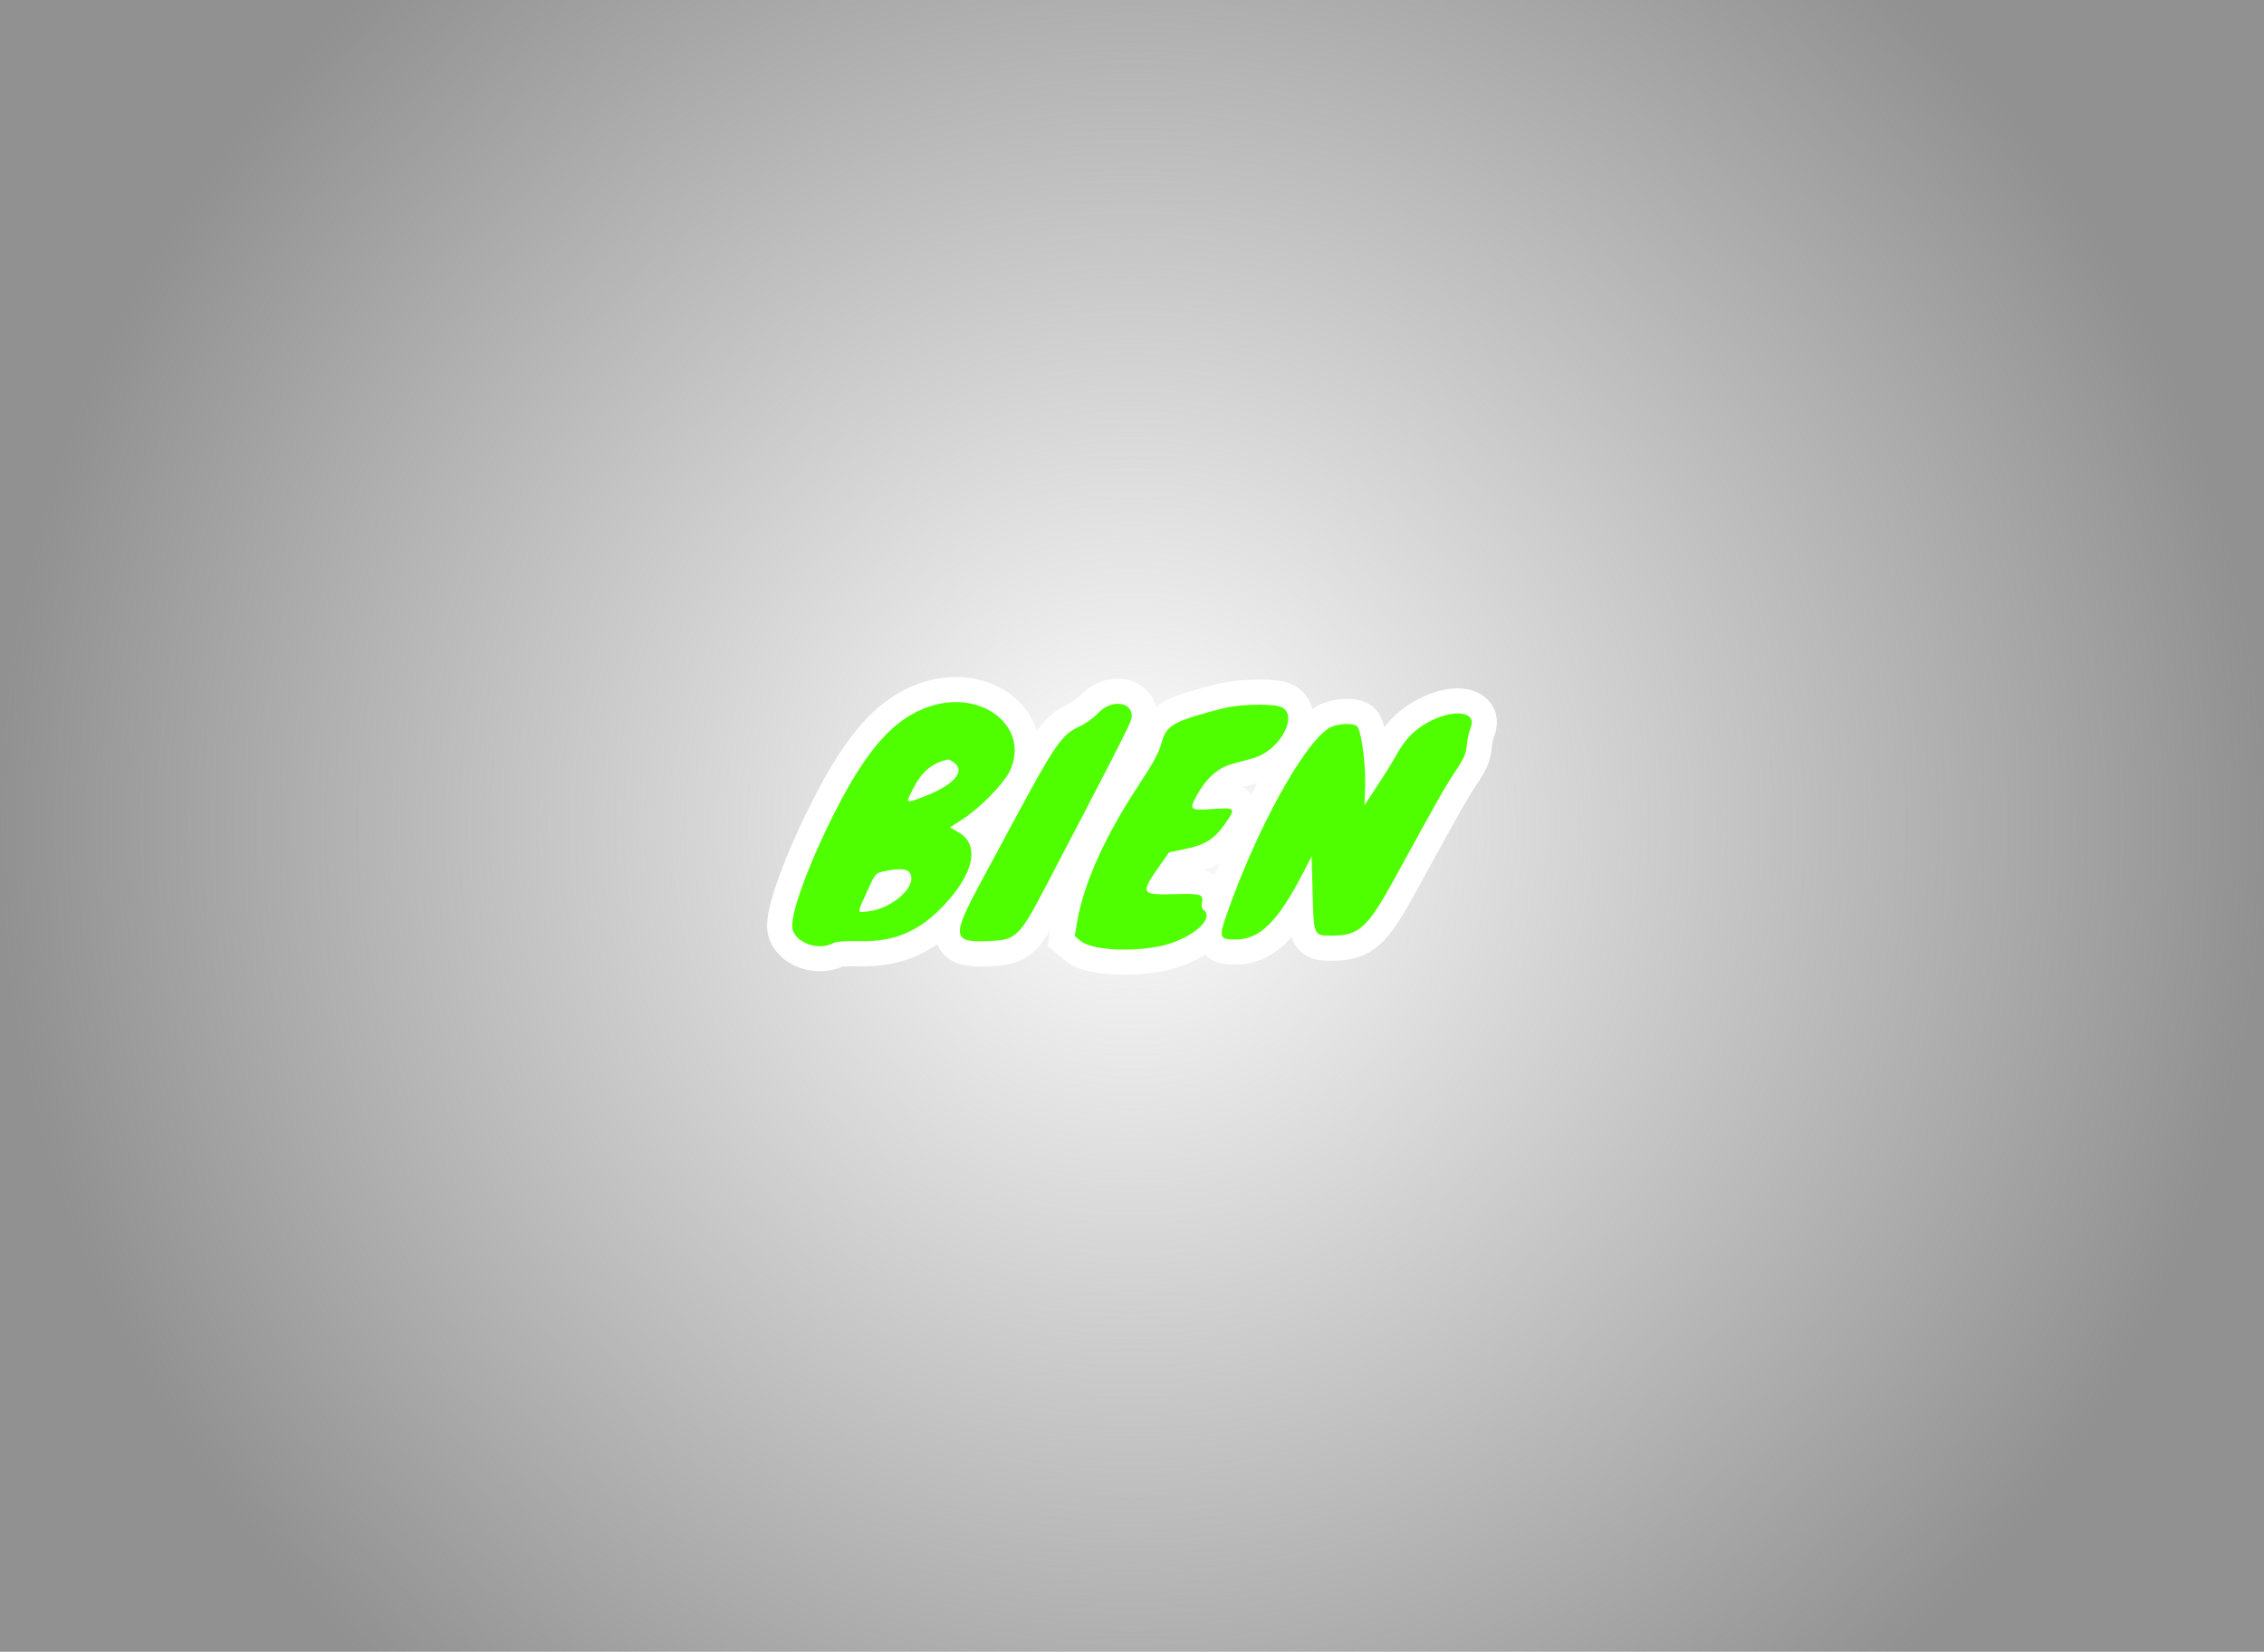 <svg version="1.1" xmlns="http://www.w3.org/2000/svg" xmlns:xlink="http://www.w3.org/1999/xlink" width="496.055" height="361.866"><defs><radialGradient cx="240" cy="180" r="248.028" gradientUnits="userSpaceOnUse" id="color-1"><stop offset="0" stop-color="#919191" stop-opacity="0"/><stop offset="1" stop-color="#919191"/></radialGradient></defs><g transform="translate(8.028,0.933)"><g data-paper-data="{&quot;isPaintingLayer&quot;:true}" fill="none" fill-rule="none" stroke="none" stroke-width="none" stroke-linecap="butt" stroke-linejoin="miter" stroke-miterlimit="10" stroke-dasharray="" stroke-dashoffset="0" font-family="none" font-weight="none" font-size="none" text-anchor="none" style="mix-blend-mode: normal"><path d="M-8.028,360.933v-361.866h496.055v361.866z" data-paper-data="{&quot;origPos&quot;:null}" fill="url(#color-1)" fill-rule="nonzero" stroke="none" stroke-width="NaN"/><path d="M195.859,153.773c11.521,-3.687 21.804,4.688 17.393,14.165c-1.302,2.796 -6.51,8.116 -10.417,10.64l-2.705,1.747l1.946,1.14c4.567,2.676 3.336,8.847 -3.147,15.781c-5.481,5.864 -10.929,8.199 -18.712,8.022c-3.038,-0.069 -5.055,0.075 -5.659,0.404c-3.247,1.771 -8.384,-0.057 -8.972,-3.194c-0.541,-2.883 3.441,-13.864 9.084,-25.051c7.258,-14.39 13.294,-21.128 21.189,-23.654M232.586,155.292c3.104,-3.334 8.14,-2.374 7.251,1.382c-0.269,1.135 -5.002,10.385 -18.298,35.758c-6.391,12.197 -6.778,12.57 -13.293,12.828c-7.604,0.301 -7.757,-1.07 -1.428,-12.811c1.718,-3.187 5.205,-9.657 7.749,-14.378c8.606,-15.969 10.12,-18.128 13.912,-19.83c1.291,-0.58 3.13,-1.901 4.107,-2.949M259.831,154.279c3.217,-0.838 9.469,-1.1 12.216,-0.512c4.934,1.058 0.783,9.651 -5.508,11.4c-1.329,0.37 -3.527,0.979 -4.884,1.355c-2.879,0.796 -5.561,3.266 -7.537,6.942c-1.638,3.046 -1.45,3.194 3.603,2.846c5.014,-0.345 5.1,-0.238 2.643,3.279c-2.287,3.274 -4.357,4.583 -8.642,5.467l-3.588,0.741l-1.823,2.575c-4.577,6.464 -4.446,6.783 2.686,6.596c6.088,-0.16 6.714,0.012 6.333,1.745c-0.174,0.793 -0.042,1.359 0.404,1.729c2.52,2.091 -3.226,6.701 -9.956,7.989c-6.781,1.297 -14.853,0.689 -17.158,-1.294l-1.169,-1.005l0.537,-3.131c1.434,-8.365 6.034,-18.614 13.313,-29.663c3.362,-5.103 4.575,-7.341 5.201,-9.599c1.06,-3.823 2.528,-4.645 13.329,-7.46M305.906,156.787c5.226,-2.472 9.677,-1.583 8.305,1.659c-0.372,0.88 -0.758,2.615 -0.857,3.855c-0.147,1.86 -0.594,2.88 -2.542,5.807c-2.201,3.308 -3.913,6.328 -13.215,23.312c-6.023,10.998 -7.807,12.617 -13.906,12.617c-3.903,0 -3.863,0.091 -4.118,-9.399l-0.215,-7.983l-1.881,3.648c-5.494,10.655 -9.467,14.592 -14.725,14.592c-3.577,0 -3.752,-0.442 -2.081,-5.258c6.446,-18.582 16.853,-37.573 22.503,-41.065c1.666,-1.029 5.454,-1.227 6.204,-0.323c0.894,1.077 1.875,8.504 1.711,12.955l-0.158,4.292l2.825,-4.292c1.554,-2.36 3.545,-5.58 4.425,-7.155c1.934,-3.461 4.207,-5.597 7.725,-7.262M200.937,166.078c-0.525,-0.367 -1.056,-0.648 -1.18,-0.624c-3.481,0.676 -5.811,2.63 -7.803,6.545c-1.582,3.107 -1.58,3.109 2.038,1.756c6.905,-2.583 9.741,-5.718 6.945,-7.677M191.162,190.089c-0.6,-0.723 -2.658,-0.774 -5.513,-0.136c-1.799,0.402 -1.915,0.529 -3.371,3.709c-2.651,5.793 -2.638,5.387 -0.164,5.094c5.738,-0.679 11.275,-5.983 9.048,-8.667" data-paper-data="{&quot;origPos&quot;:null}" id="path0 1" fill="#003aff" fill-rule="evenodd" stroke="#ffffff" stroke-width="11"/><path d="M195.859,153.773c11.521,-3.687 21.804,4.688 17.393,14.165c-1.302,2.796 -6.51,8.116 -10.417,10.64l-2.705,1.747l1.946,1.14c4.567,2.676 3.336,8.847 -3.147,15.781c-5.481,5.864 -10.929,8.199 -18.712,8.022c-3.038,-0.069 -5.055,0.075 -5.659,0.404c-3.247,1.771 -8.384,-0.057 -8.972,-3.194c-0.541,-2.883 3.441,-13.864 9.084,-25.051c7.258,-14.39 13.294,-21.128 21.189,-23.654M232.586,155.292c3.104,-3.334 8.14,-2.374 7.251,1.382c-0.269,1.135 -5.002,10.385 -18.298,35.758c-6.391,12.197 -6.778,12.57 -13.293,12.828c-7.604,0.301 -7.757,-1.07 -1.428,-12.811c1.718,-3.187 5.205,-9.657 7.749,-14.378c8.606,-15.969 10.12,-18.128 13.912,-19.83c1.291,-0.58 3.13,-1.901 4.107,-2.949M259.831,154.279c3.217,-0.838 9.469,-1.1 12.216,-0.512c4.934,1.058 0.783,9.651 -5.508,11.4c-1.329,0.37 -3.527,0.979 -4.884,1.355c-2.879,0.796 -5.561,3.266 -7.537,6.942c-1.638,3.046 -1.45,3.194 3.603,2.846c5.014,-0.345 5.1,-0.238 2.643,3.279c-2.287,3.274 -4.357,4.583 -8.642,5.467l-3.588,0.741l-1.823,2.575c-4.577,6.464 -4.446,6.783 2.686,6.596c6.088,-0.16 6.714,0.012 6.333,1.745c-0.174,0.793 -0.042,1.359 0.404,1.729c2.52,2.091 -3.226,6.701 -9.956,7.989c-6.781,1.297 -14.853,0.689 -17.158,-1.294l-1.169,-1.005l0.537,-3.131c1.434,-8.365 6.034,-18.614 13.313,-29.663c3.362,-5.103 4.575,-7.341 5.201,-9.599c1.06,-3.823 2.528,-4.645 13.329,-7.46M305.906,156.787c5.226,-2.472 9.677,-1.583 8.305,1.659c-0.372,0.88 -0.758,2.615 -0.857,3.855c-0.147,1.86 -0.594,2.88 -2.542,5.807c-2.201,3.308 -3.913,6.328 -13.215,23.312c-6.023,10.998 -7.807,12.617 -13.906,12.617c-3.903,0 -3.863,0.091 -4.118,-9.399l-0.215,-7.983l-1.881,3.648c-5.494,10.655 -9.467,14.592 -14.725,14.592c-3.577,0 -3.752,-0.442 -2.081,-5.258c6.446,-18.582 16.853,-37.573 22.503,-41.065c1.666,-1.029 5.454,-1.227 6.204,-0.323c0.894,1.077 1.875,8.504 1.711,12.955l-0.158,4.292l2.825,-4.292c1.554,-2.36 3.545,-5.58 4.425,-7.155c1.934,-3.461 4.207,-5.597 7.725,-7.262M200.937,166.078c-0.525,-0.367 -1.056,-0.648 -1.18,-0.624c-3.481,0.676 -5.811,2.63 -7.803,6.545c-1.582,3.107 -1.58,3.109 2.038,1.756c6.905,-2.583 9.741,-5.718 6.945,-7.677M191.162,190.089c-0.6,-0.723 -2.658,-0.774 -5.513,-0.136c-1.799,0.402 -1.915,0.529 -3.371,3.709c-2.651,5.793 -2.638,5.387 -0.164,5.094c5.738,-0.679 11.275,-5.983 9.048,-8.667" data-paper-data="{&quot;origPos&quot;:null}" id="path0" fill="#4fff00" fill-rule="evenodd" stroke="none" stroke-width="1"/></g></g></svg>